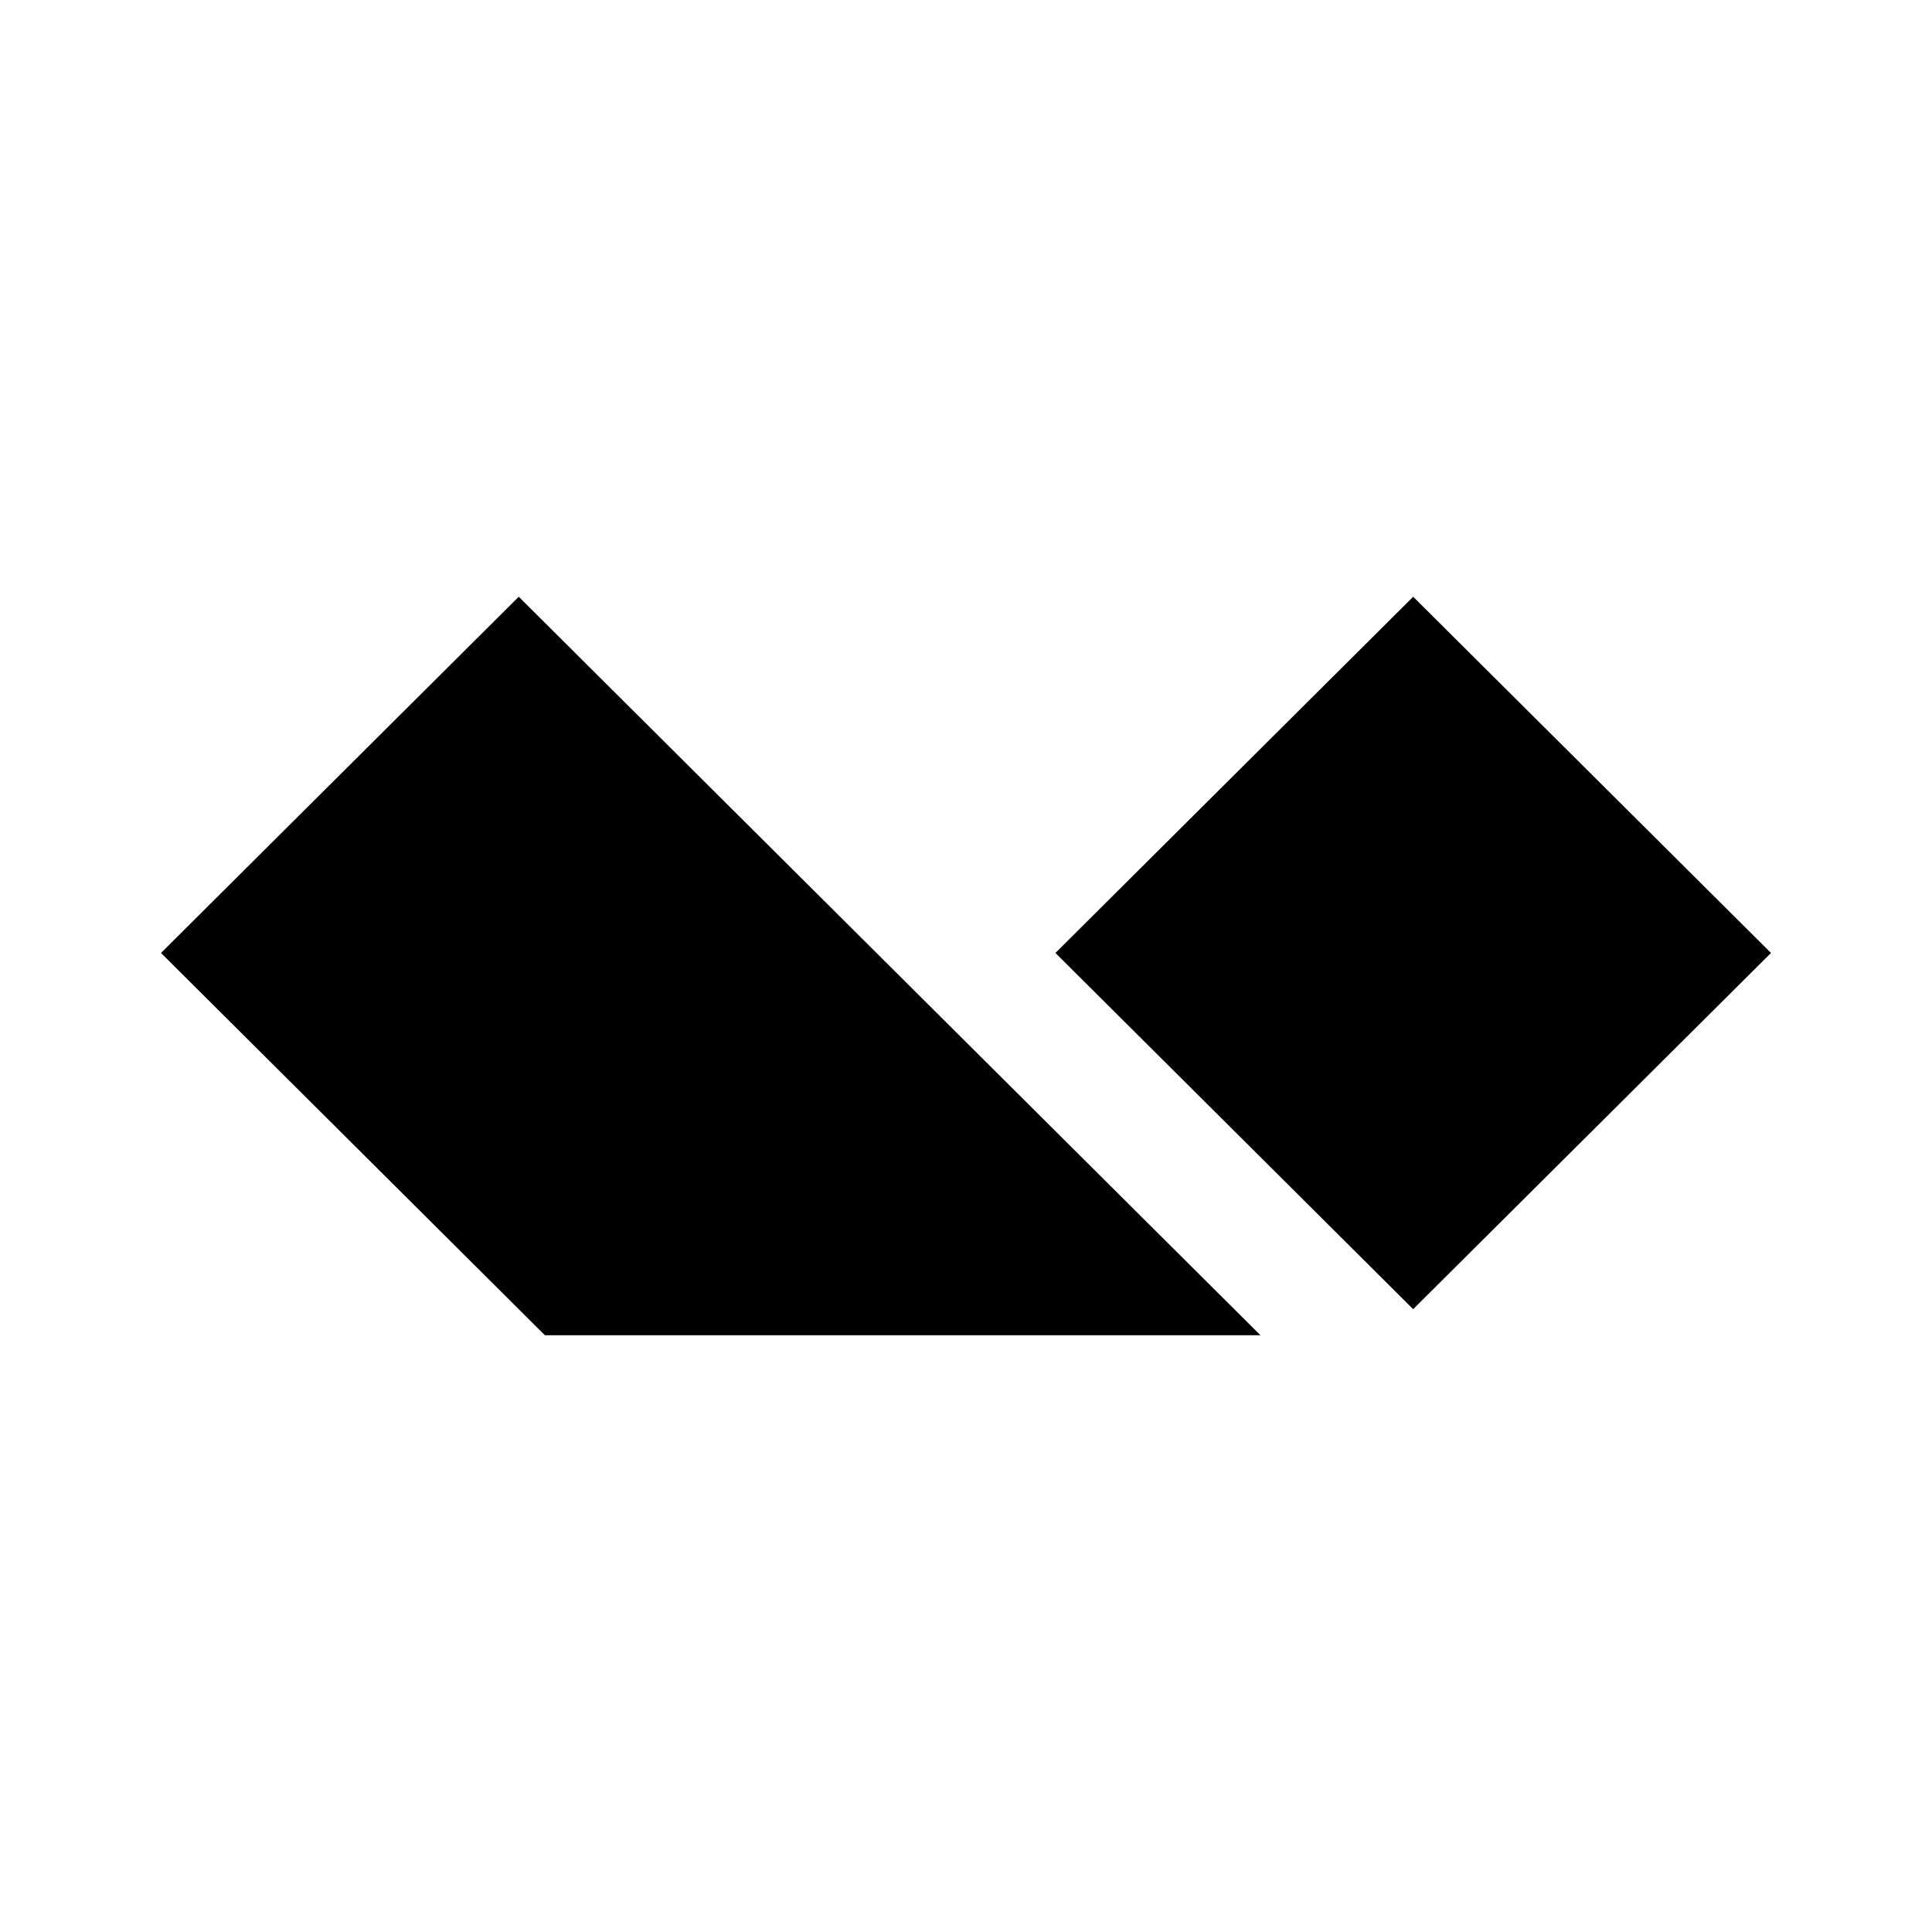 <svg width="24" height="24" viewBox="0 0 24 24" fill="none" xmlns="http://www.w3.org/2000/svg">
<path fill-rule="evenodd" clip-rule="evenodd" d="M17.555 7.413L22 11.838L17.555 16.263L13.111 11.838L17.555 7.413Z" fill="currentColor"/>
<path fill-rule="evenodd" clip-rule="evenodd" d="M6.444 7.413L15.658 16.587H6.769L2 11.838L6.444 7.413Z" fill="currentColor"/>
</svg>
